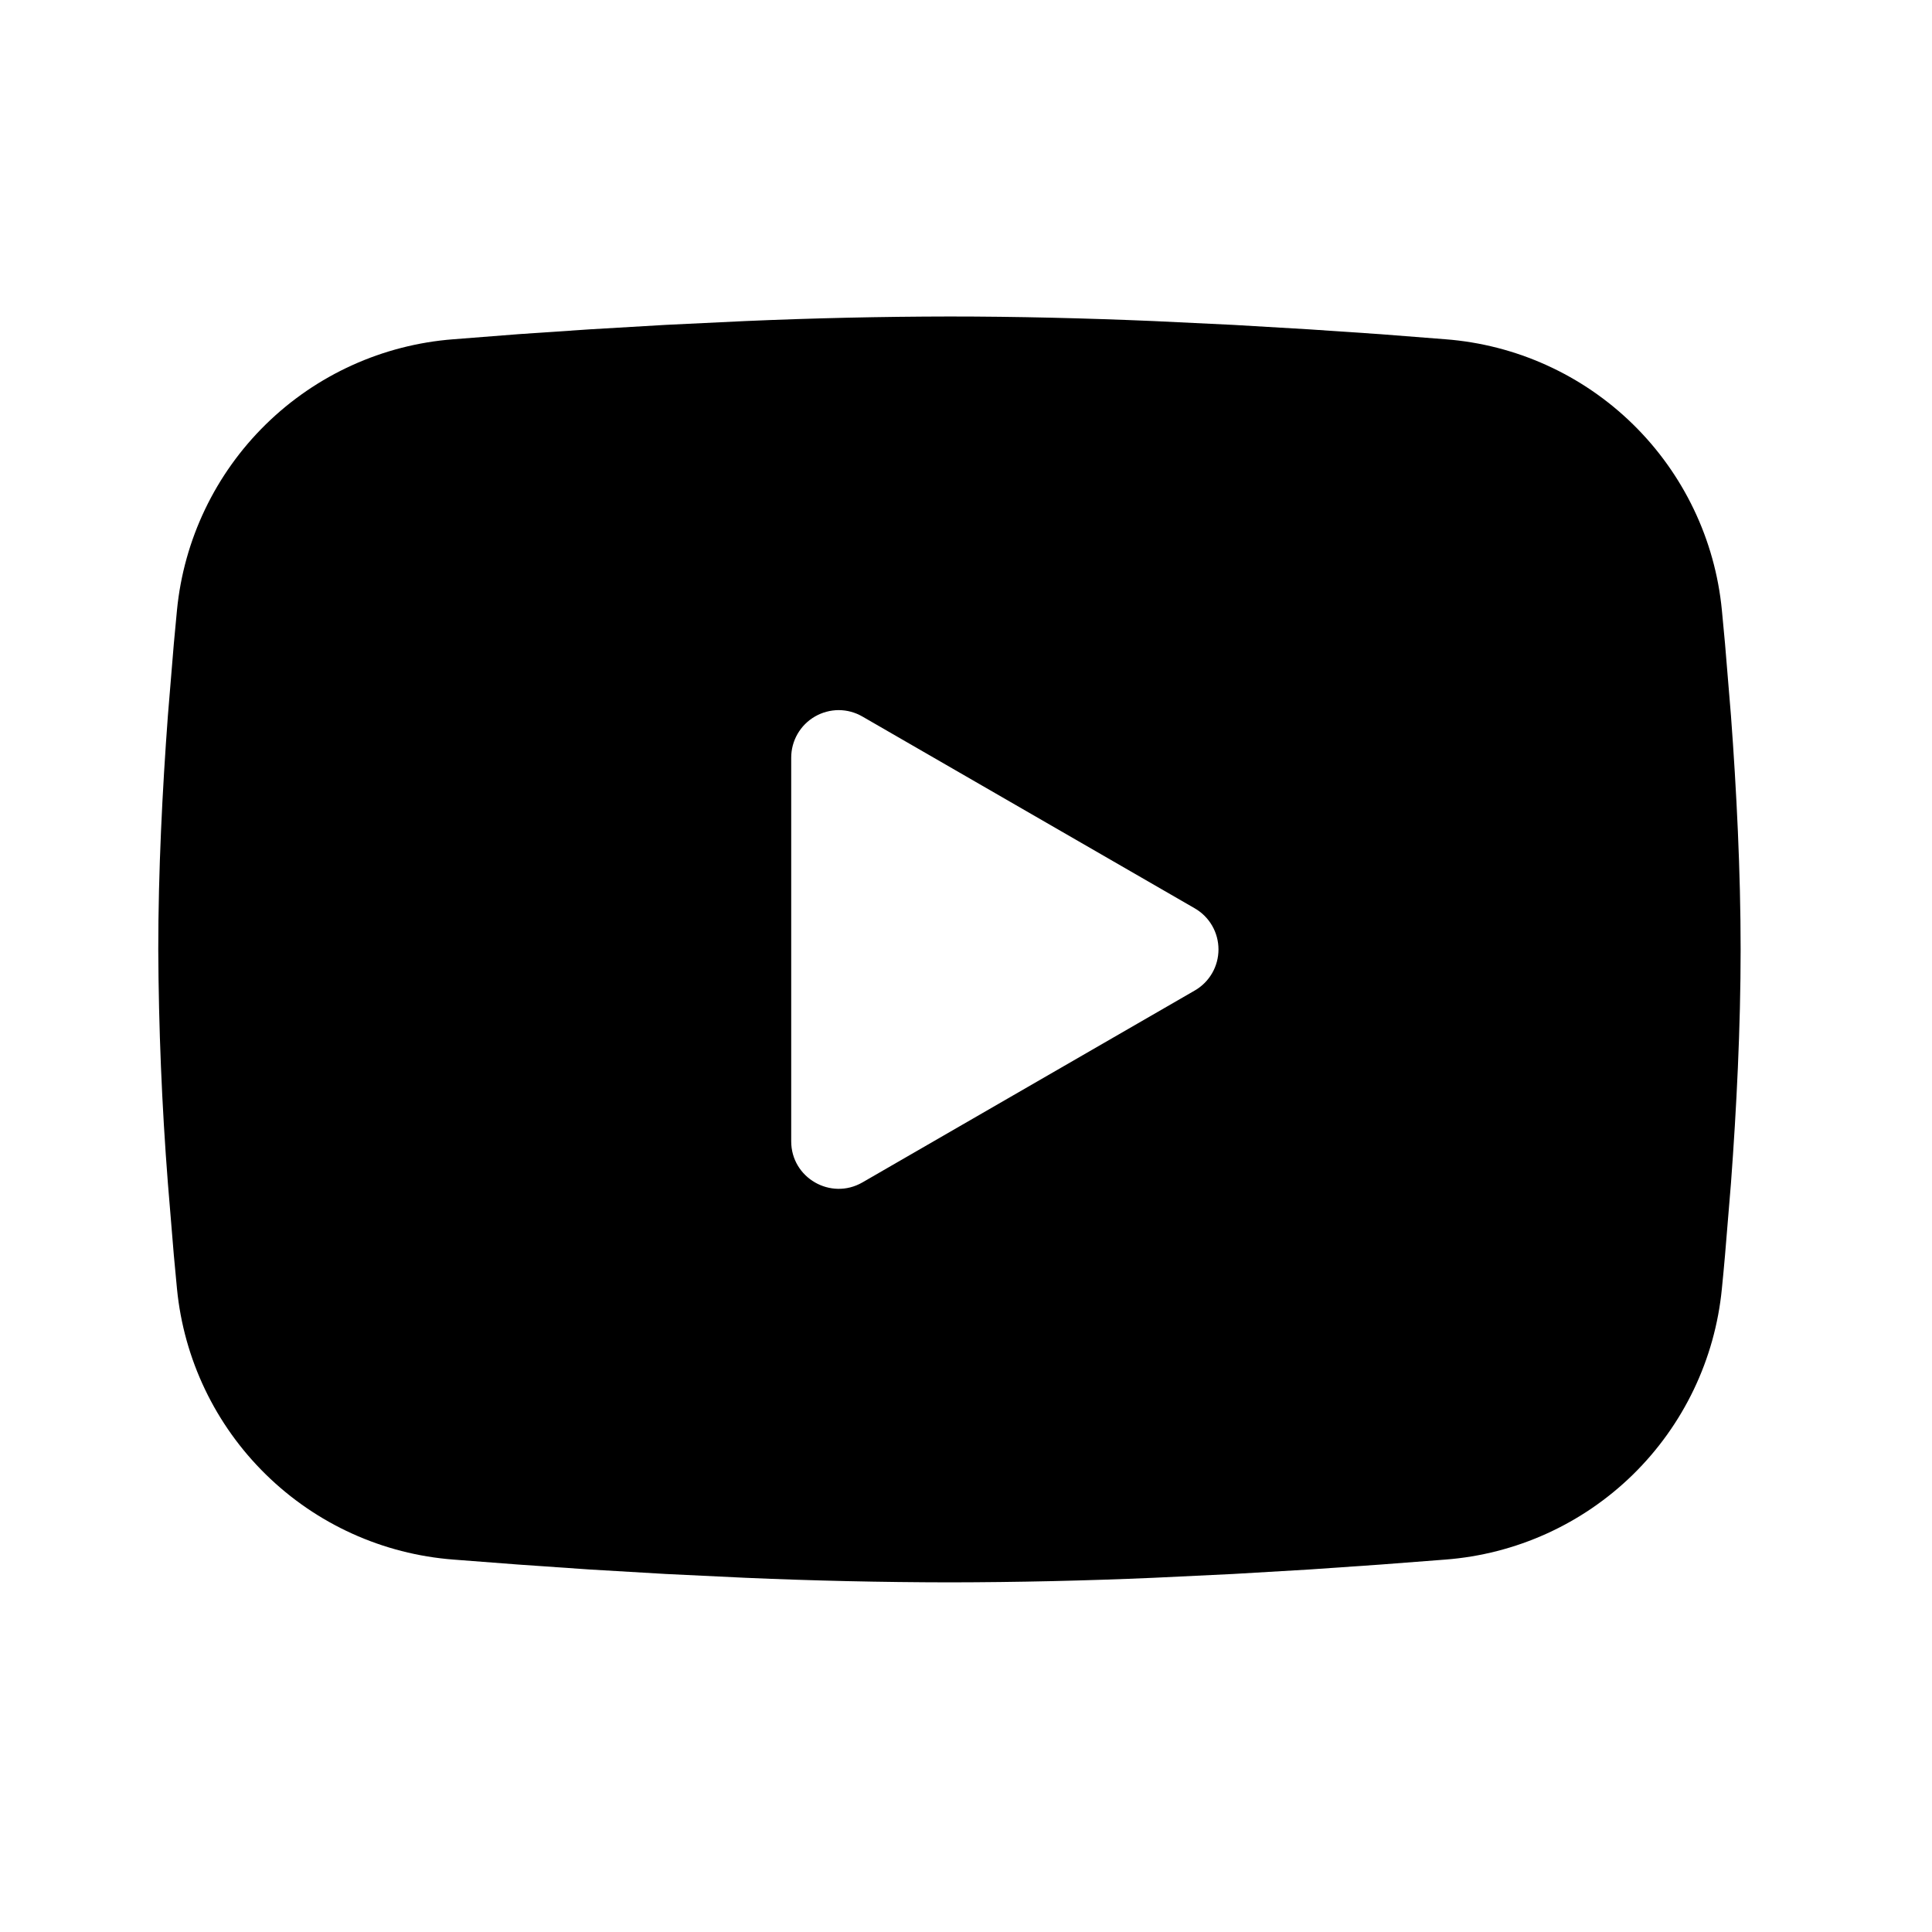 <svg width="38" height="38" viewBox="0 0 38 38" fill="none" xmlns="http://www.w3.org/2000/svg">
<g clip-path="url(#clip0_513_1721)">
<path fill-rule="evenodd" clip-rule="evenodd" d="M18.674 6.225C20.005 6.225 21.37 6.259 22.692 6.315L24.255 6.39L25.75 6.478L27.151 6.573L28.43 6.673C29.818 6.779 31.124 7.371 32.119 8.346C33.113 9.32 33.733 10.614 33.867 12L33.929 12.661L34.046 14.077C34.155 15.544 34.236 17.144 34.236 18.674C34.236 20.204 34.155 21.803 34.046 23.271L33.929 24.687C33.909 24.914 33.889 25.134 33.867 25.348C33.732 26.734 33.113 28.028 32.118 29.003C31.123 29.977 29.817 30.569 28.428 30.675L27.152 30.773L25.752 30.87L24.255 30.958L22.692 31.033C21.354 31.091 20.014 31.121 18.674 31.123C17.334 31.121 15.995 31.091 14.656 31.033L13.094 30.958L11.598 30.87L10.198 30.773L8.919 30.675C7.53 30.569 6.224 29.977 5.23 29.002C4.235 28.028 3.616 26.734 3.481 25.348L3.419 24.687L3.302 23.271C3.183 21.741 3.12 20.208 3.113 18.674C3.113 17.144 3.193 15.544 3.302 14.077L3.419 12.661C3.439 12.434 3.46 12.214 3.481 12C3.616 10.614 4.235 9.32 5.229 8.346C6.223 7.372 7.529 6.779 8.917 6.673L10.195 6.573L11.595 6.478L13.092 6.39L14.655 6.315C15.994 6.257 17.334 6.227 18.674 6.225ZM15.562 14.9V22.448C15.562 23.167 16.34 23.615 16.962 23.257L23.498 19.483C23.641 19.401 23.759 19.283 23.841 19.141C23.923 18.999 23.966 18.838 23.966 18.674C23.966 18.51 23.923 18.349 23.841 18.207C23.759 18.065 23.641 17.947 23.498 17.865L16.962 14.093C16.82 14.011 16.659 13.967 16.495 13.967C16.331 13.968 16.171 14.011 16.029 14.093C15.887 14.175 15.769 14.293 15.687 14.435C15.605 14.577 15.562 14.738 15.562 14.902V14.9Z" fill="black"/>
</g>
<defs>
<clipPath id="clip0_513_1721">
<rect width="37.348" height="37.348" fill="white"/>
</clipPath>
</defs>
</svg>

